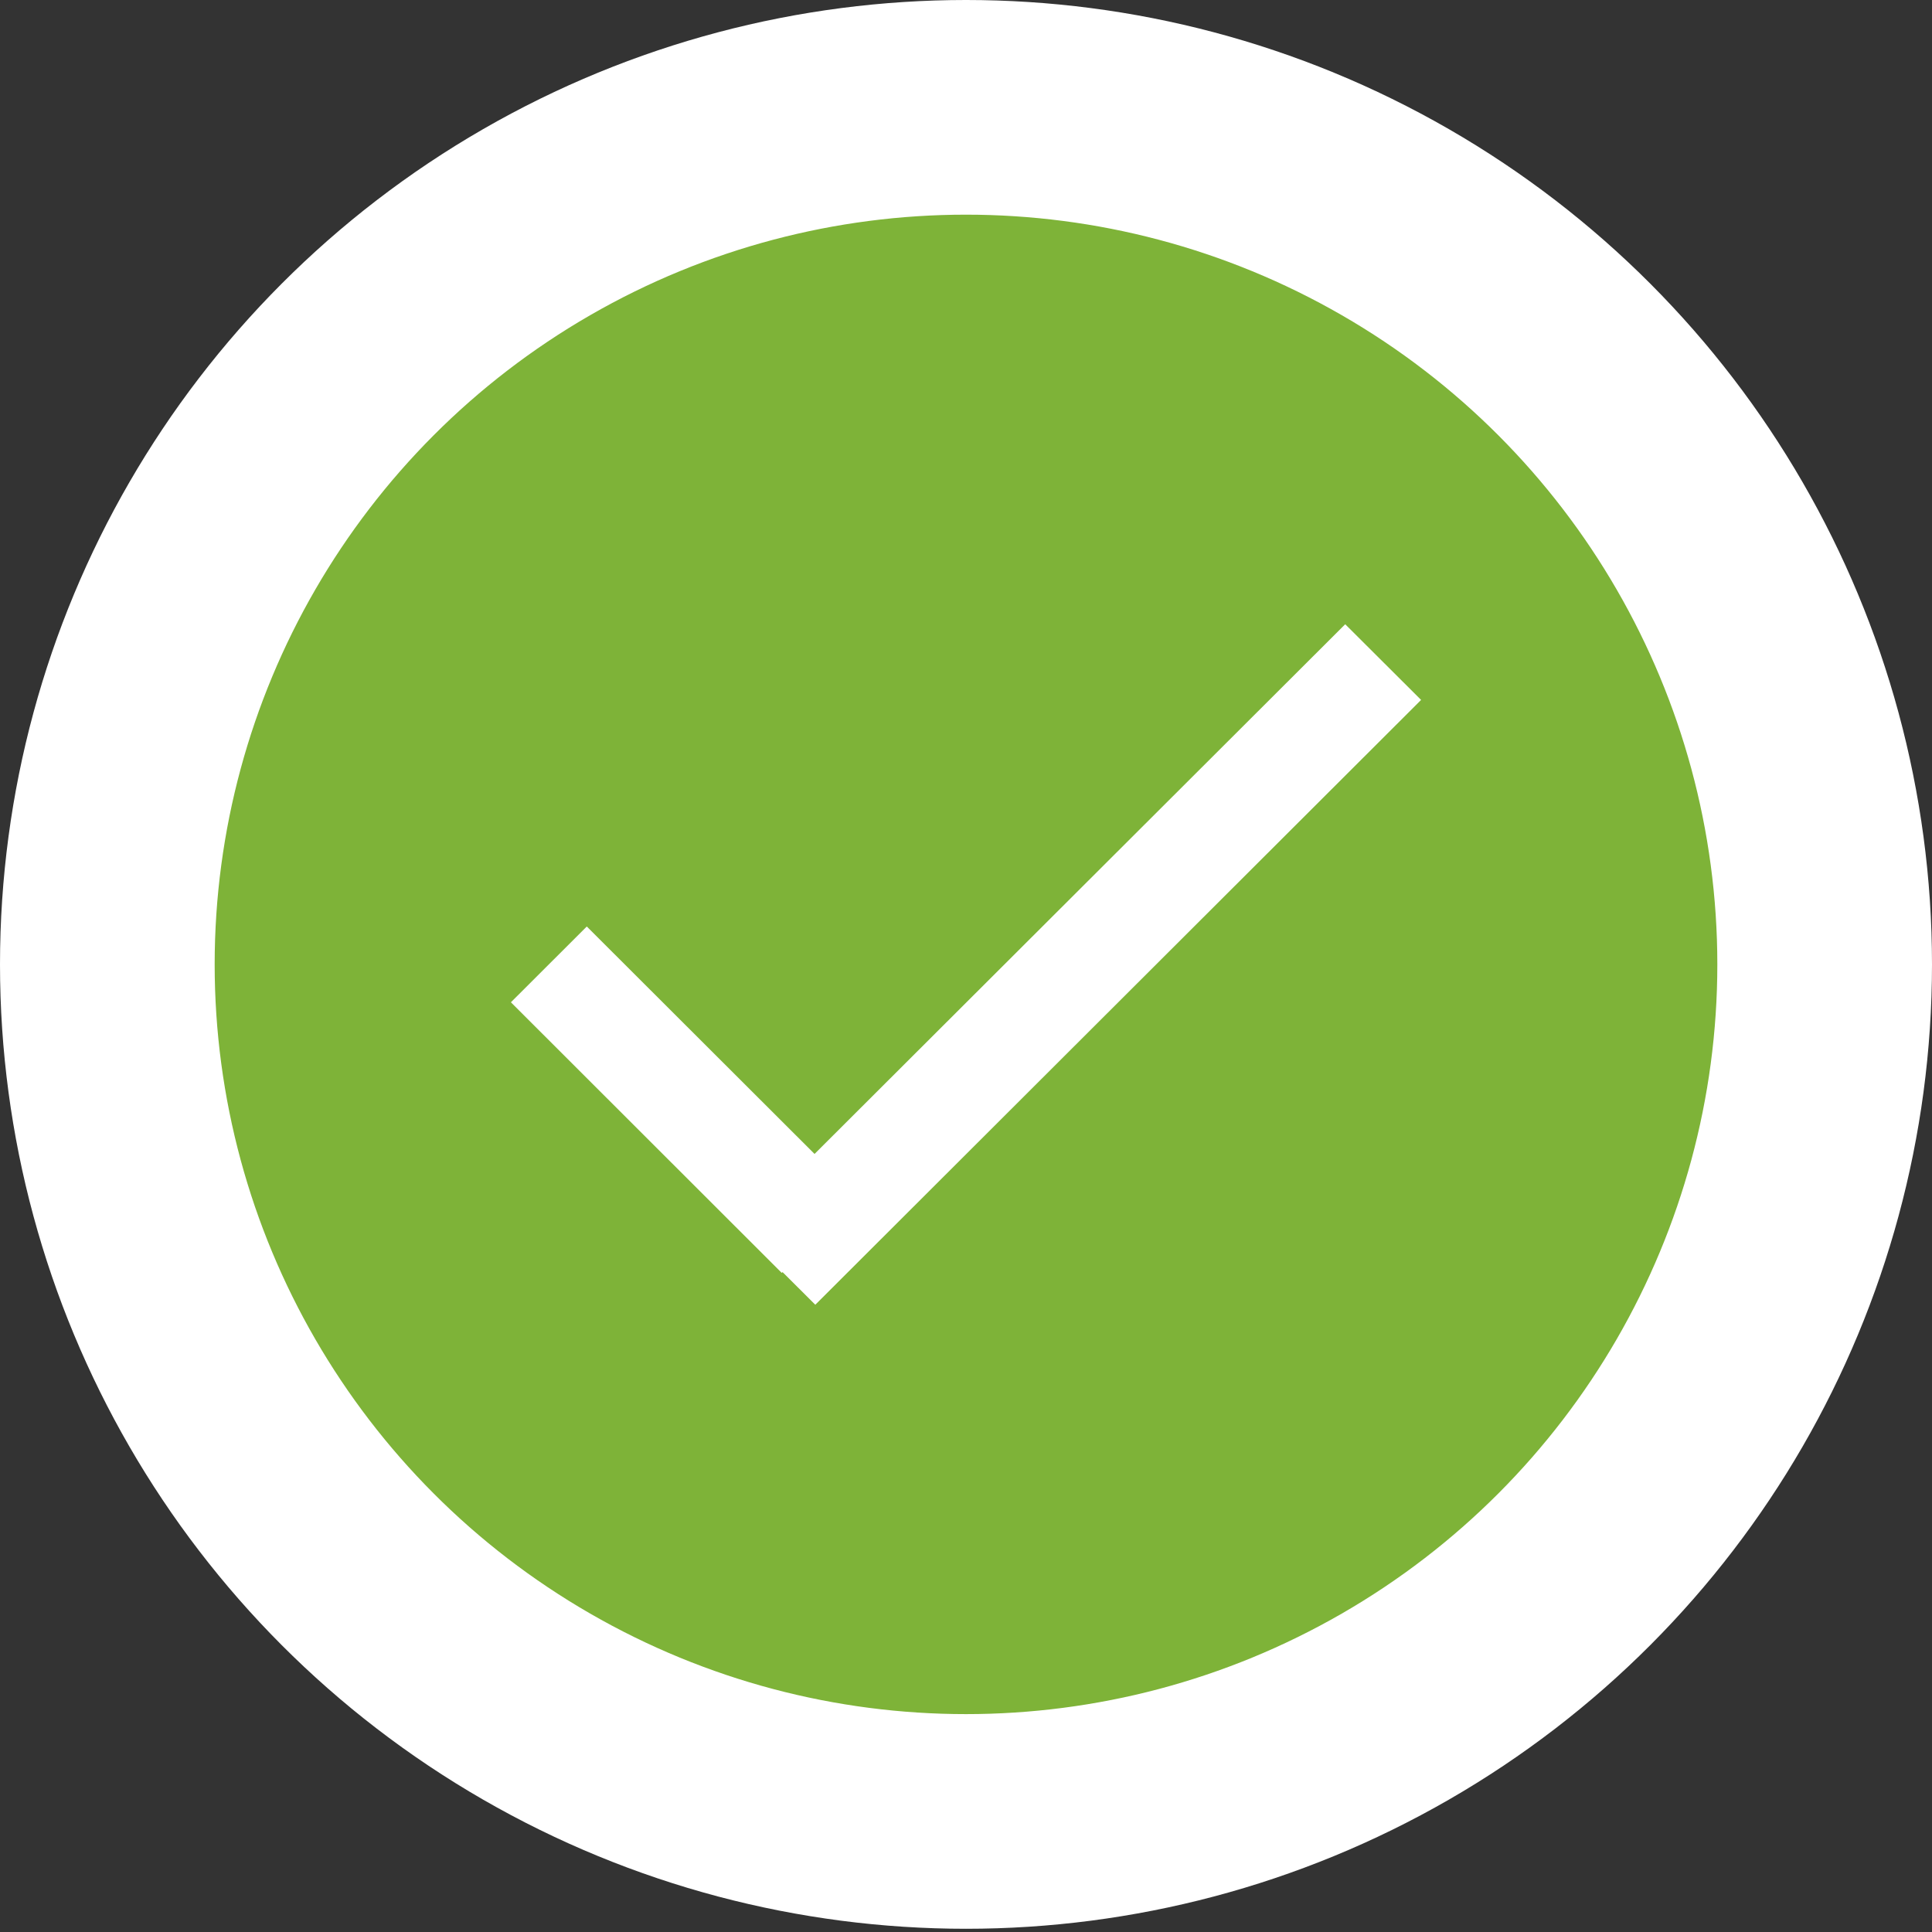 <?xml version="1.0" encoding="UTF-8"?>
<svg width="18px" height="18px" viewBox="0 0 18 18" version="1.1" xmlns="http://www.w3.org/2000/svg" xmlns:xlink="http://www.w3.org/1999/xlink">
    <rect x="0" y="0" width="18" height="18" fill="#333333" stroke="none"/>
    <title>Device/ Assigned</title>
    <g id="Master" stroke="none" stroke-width="1" fill="none" fill-rule="evenodd">
        <g id="2.2.1-Connected-device_tstat" transform="translate(-322, -244)">
            <g id="Group-4" transform="translate(23.75, 94)">
                <g id="Group-2-Copy-2" transform="translate(0.25, 132)">
                    <g id="Device/-Assigned" transform="translate(299, 19)">
                        <g id="Assigned">
                            <ellipse id="Oval" stroke="#FFFFFF" stroke-width="2" fill="#7EB338" cx="8" cy="7.985" rx="8" ry="7.985"></ellipse>
                            <polygon id="Fill-4" fill="#FFFFFF" points="12.24 5.521 11.533 4.816 6.589 9.751 4.467 7.632 3.76 8.338 6.283 10.859 6.291 10.852 6.596 11.156"></polygon>
                        </g>
                    </g>
                </g>
            </g>
        </g>
    </g>
</svg>